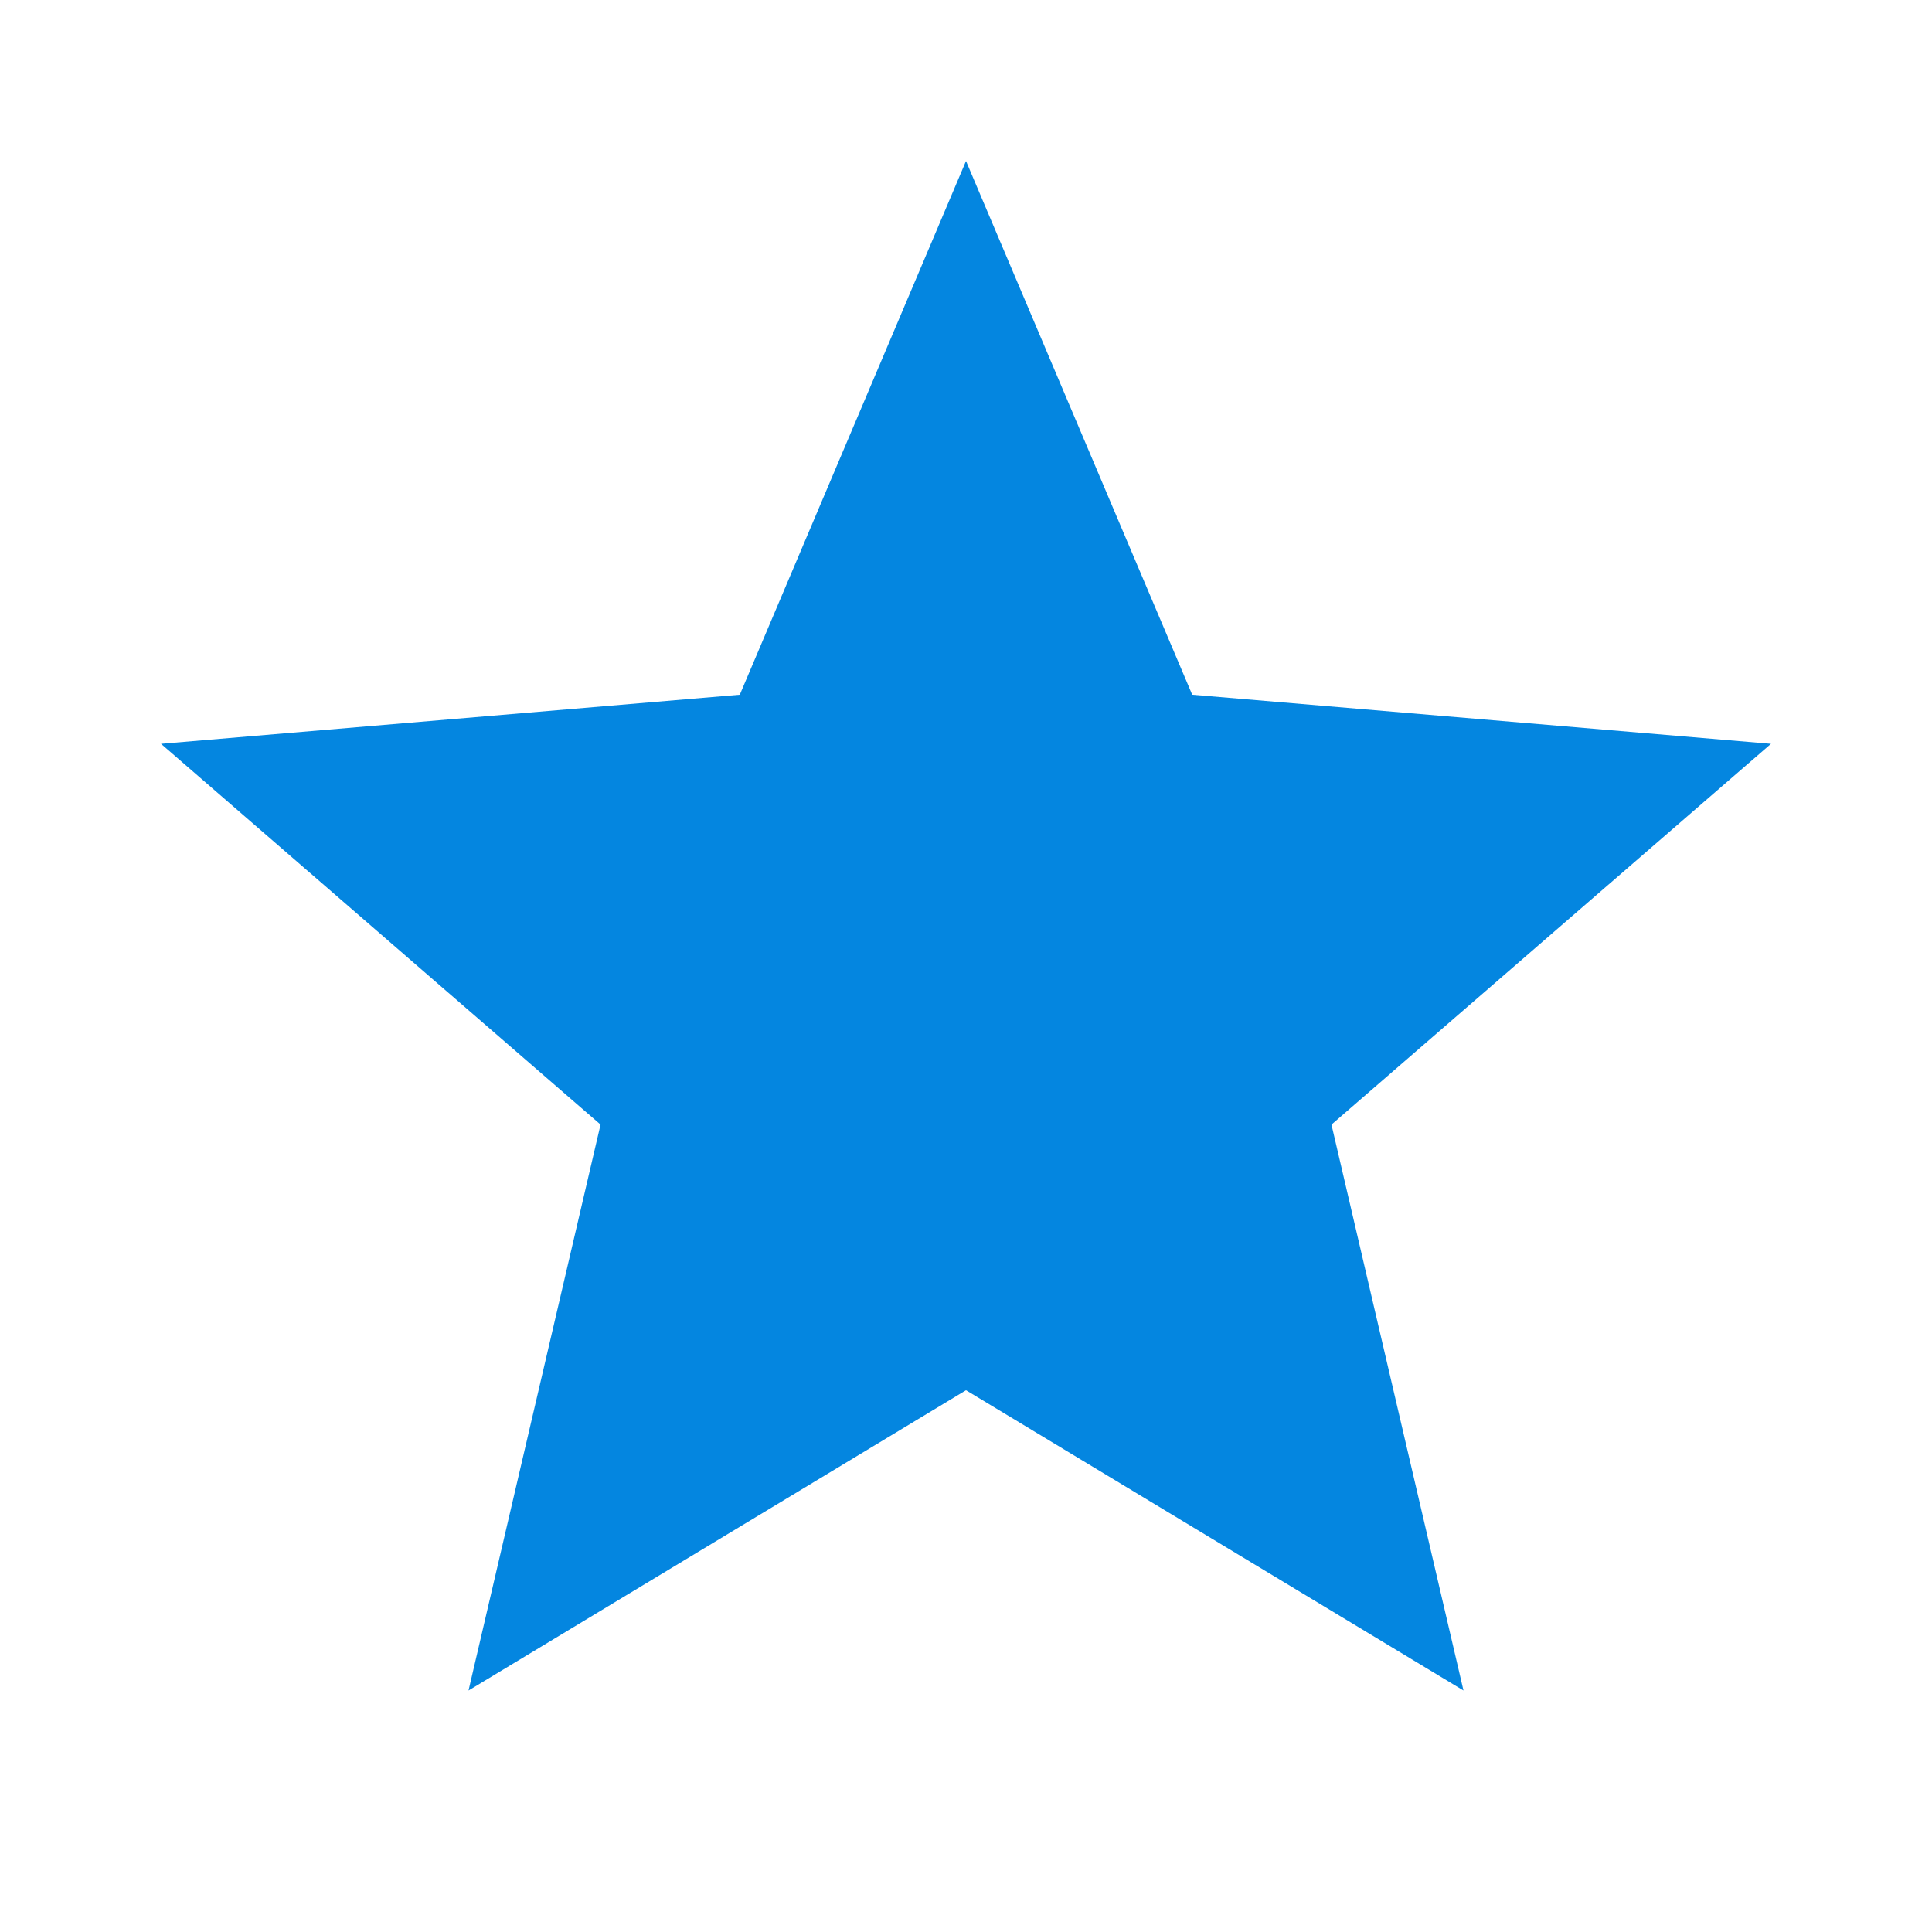 <?xml version="1.0" encoding="UTF-8"?>
<svg version="1.1" viewBox="0 0 24 24" xmlns="http://www.w3.org/2000/svg" xmlns:xlink="http://www.w3.org/1999/xlink">
    <!--Generated by IJSVG (https://github.com/curthard89/IJSVG)-->
    <defs>
        <path id="path-1" d="M0,0h24v24h-24Z"></path>
    </defs>
    <g fill="none">
        <use xlink:href="#path-1"></use>
        <path fill="#0486e0" d="M10,15.27l6.18,3.73l-1.64,-7.03l5.46,-4.73l-7.19,-0.61l-2.81,-6.63l-2.81,6.63l-7.19,0.61l5.46,4.73l-1.64,7.03Z" transform="translate(2, 2)"></path>
        <use xlink:href="#path-1"></use>
    </g>
</svg>